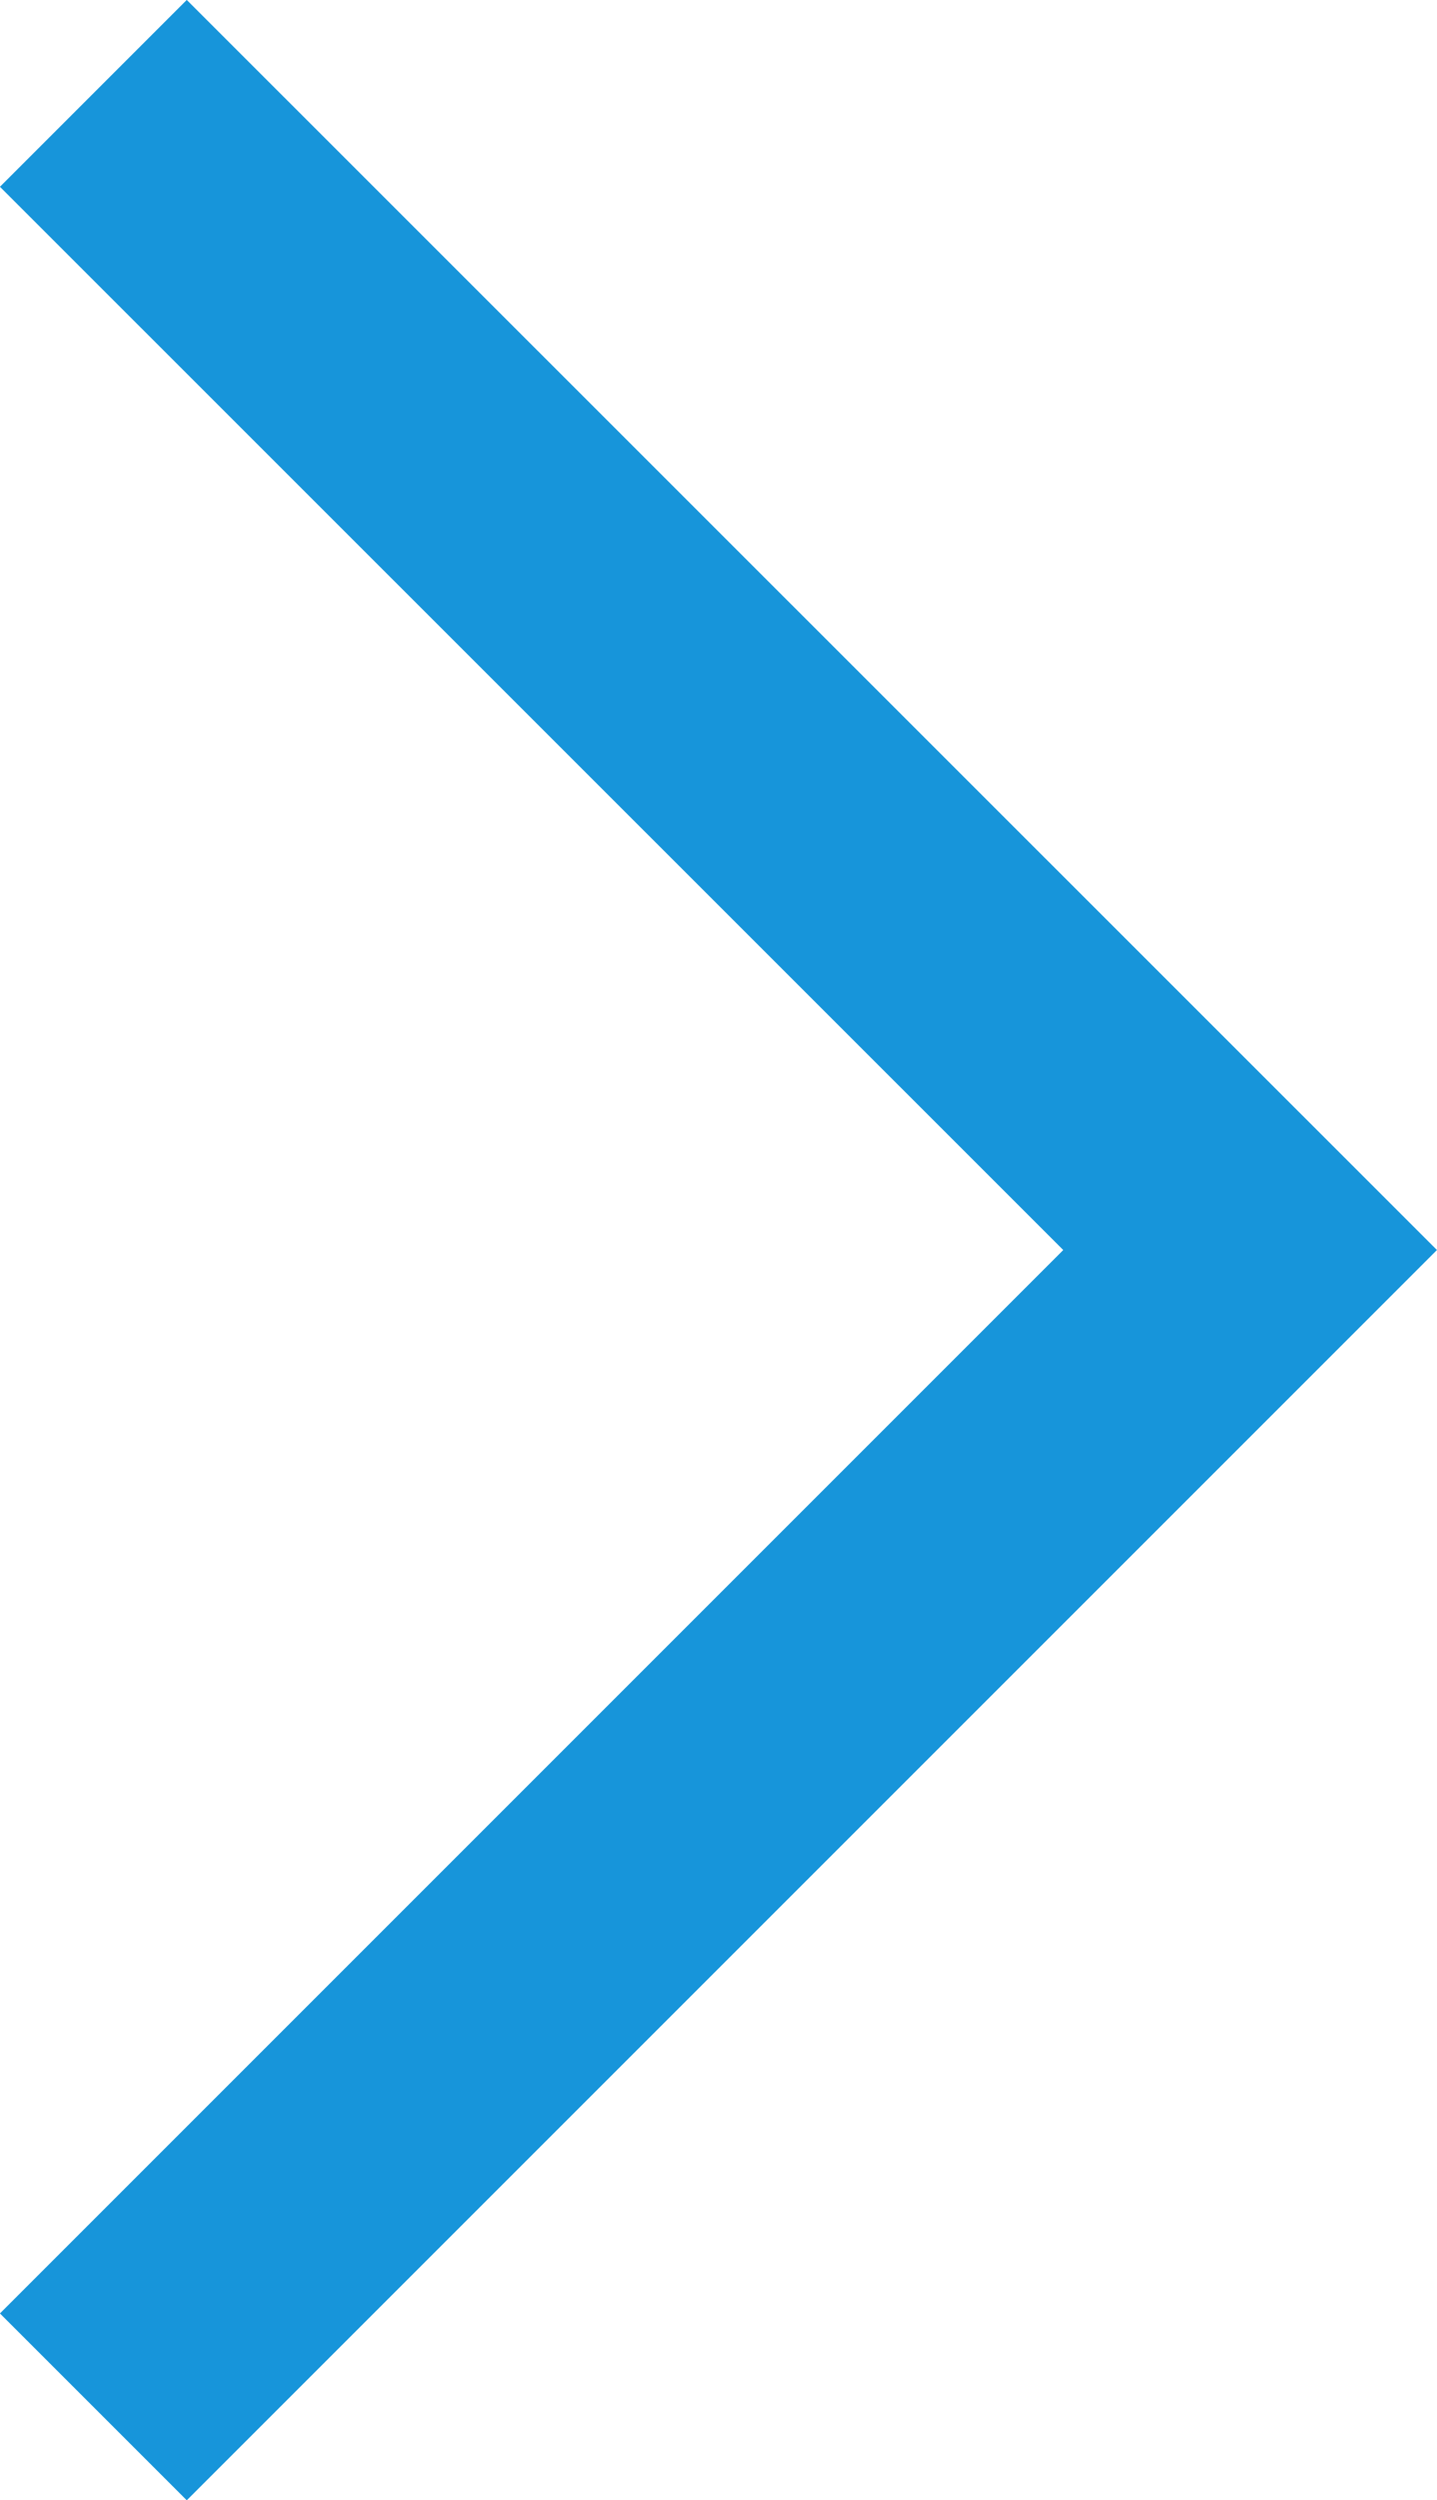 <svg xmlns="http://www.w3.org/2000/svg" width="8.158" height="14.193" viewBox="0 0 8.158 14.193">
  <path id="Path_55772" data-name="Path 55772" d="M1319.5,6594.087l6.567,6.566-6.567,6.567" transform="translate(-1318.97 -6593.557)" fill="none" stroke="#1795da" stroke-width="1.5"/>
</svg>
